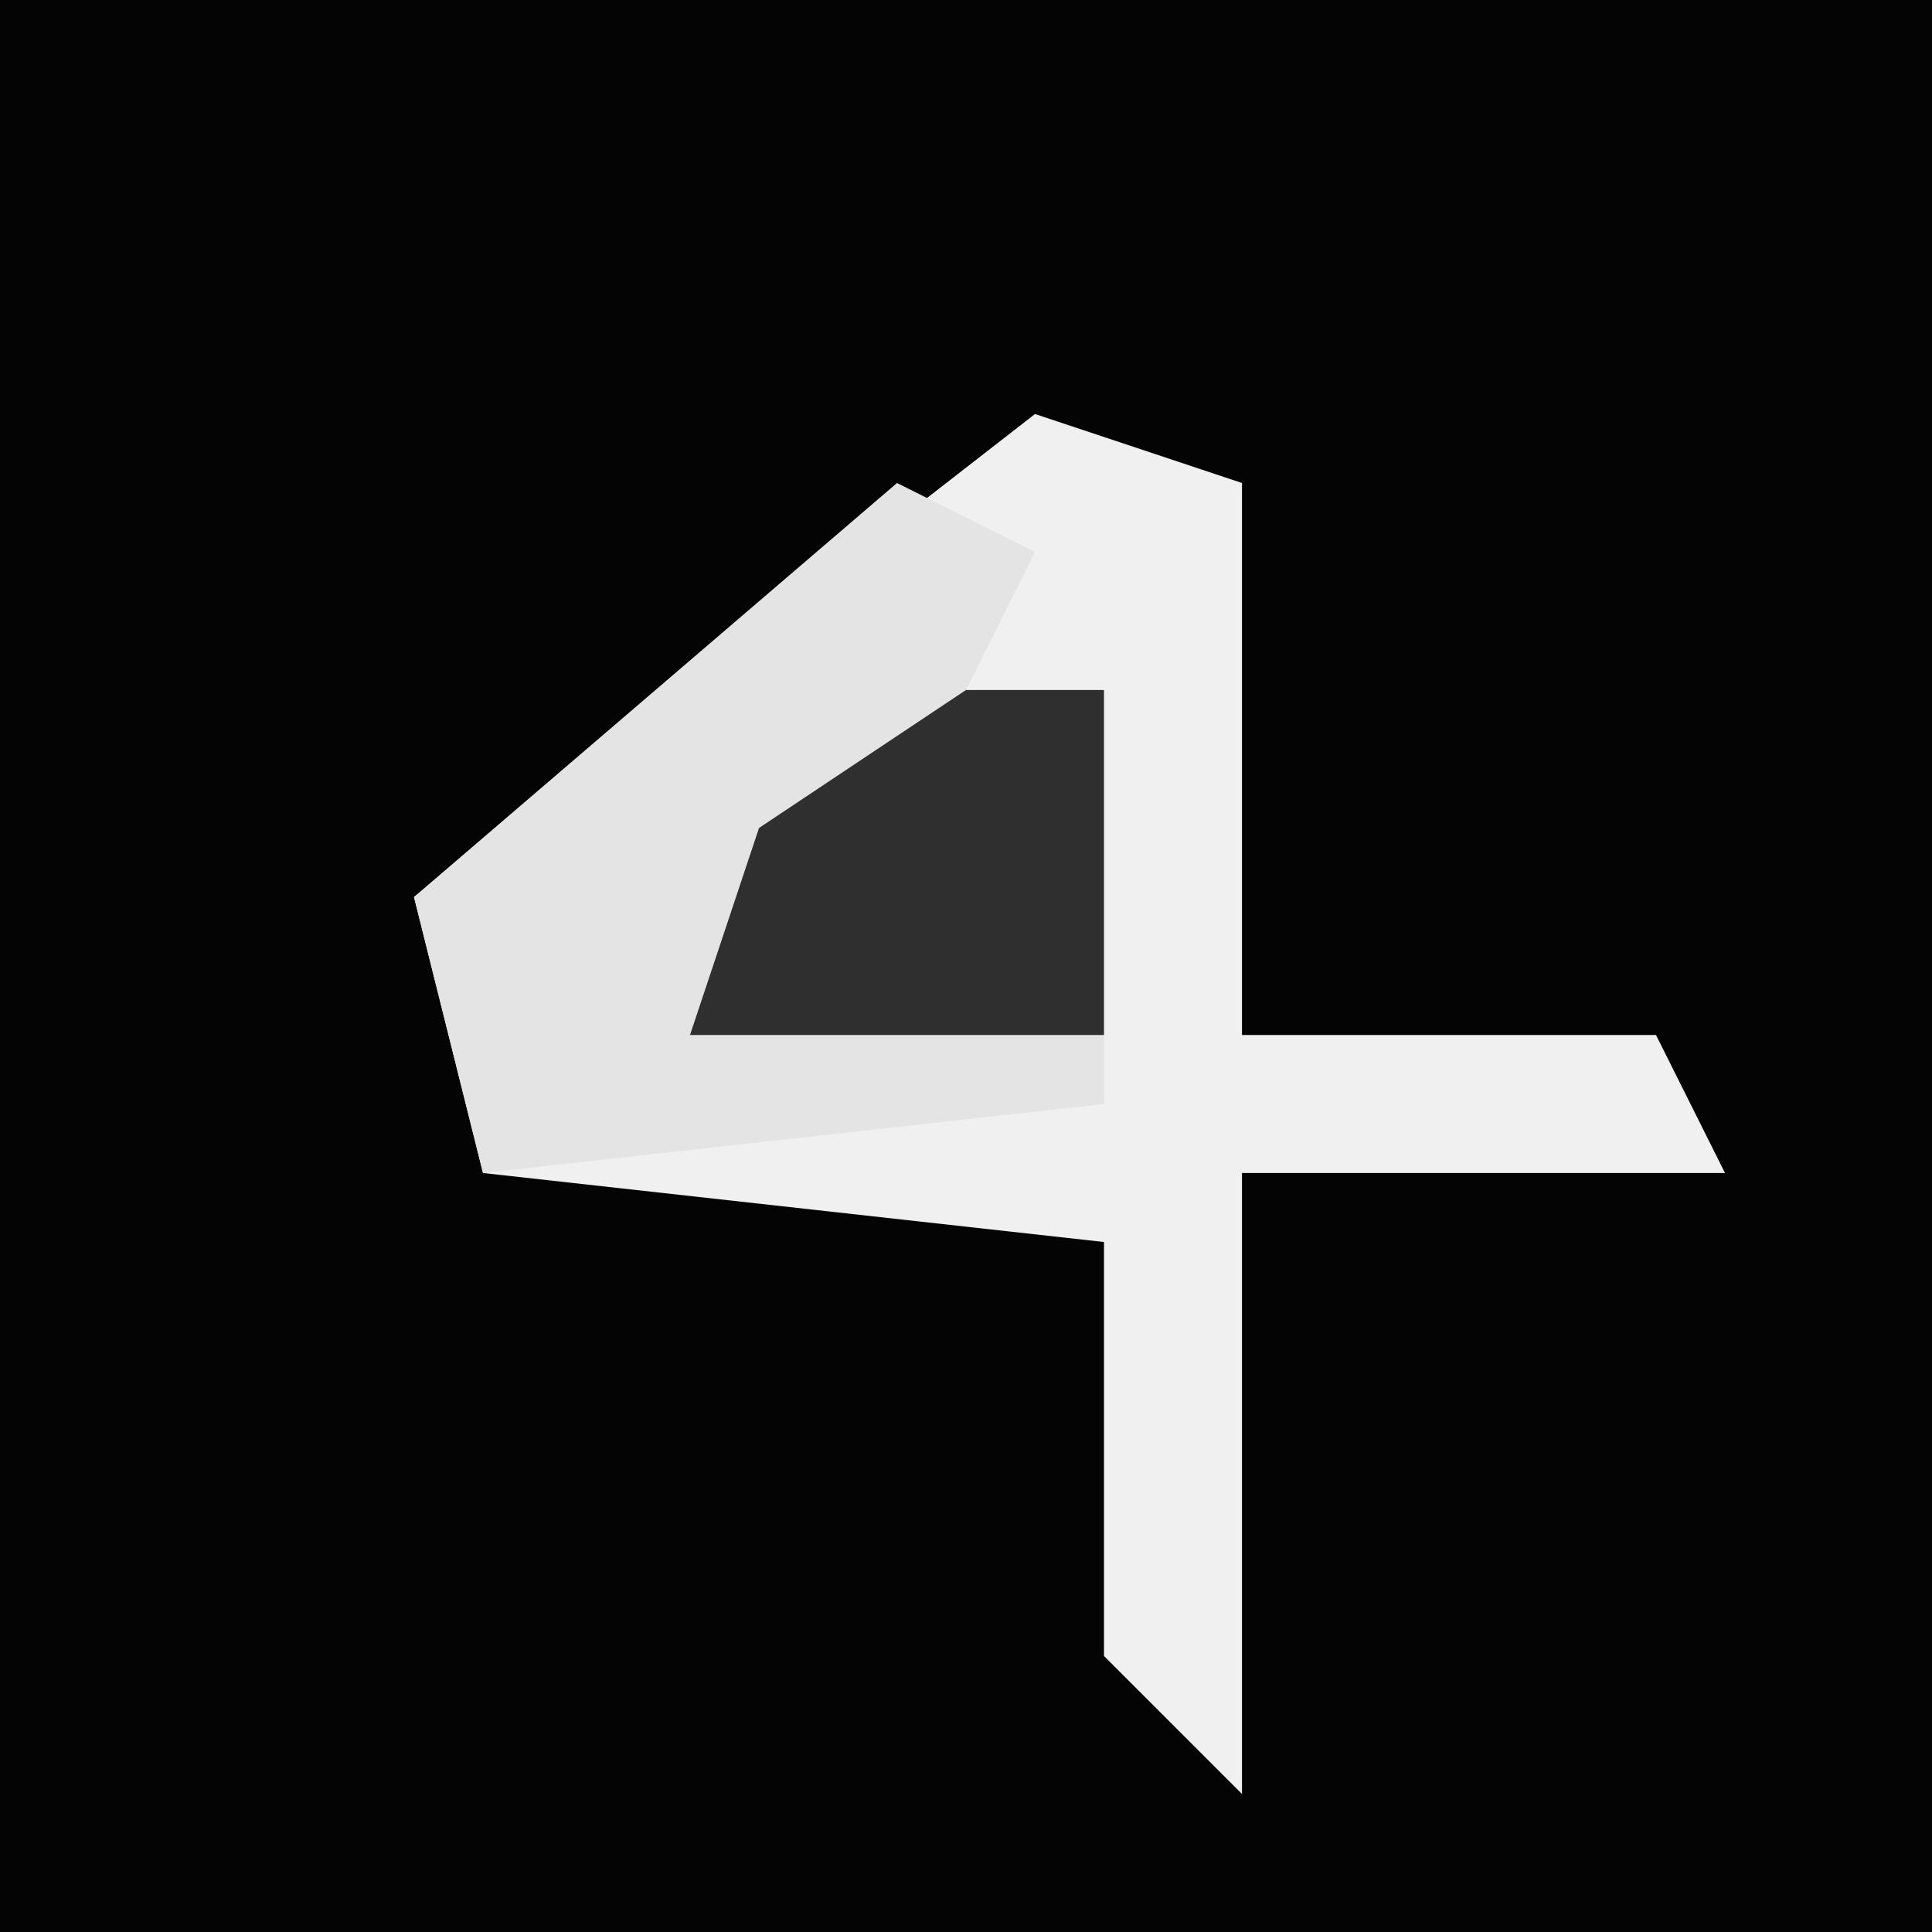 <?xml version="1.0" encoding="UTF-8"?>
<svg version="1.1" xmlns="http://www.w3.org/2000/svg" width="28" height="28">
<path d="M0,0 L28,0 L28,28 L0,28 Z " fill="#040404" transform="translate(0,0)"/>
<path d="M0,0 L3,1 L3,9 L9,9 L10,11 L3,11 L3,20 L1,18 L1,12 L-8,11 L-9,7 Z " fill="#F0F0F0" transform="translate(15,6)"/>
<path d="M0,0 L2,1 L1,3 L3,3 L3,9 L-6,10 L-7,6 Z " fill="#E4E4E4" transform="translate(13,7)"/>
<path d="M0,0 L2,0 L2,5 L-4,5 L-3,2 Z " fill="#2F2F2F" transform="translate(14,10)"/>
</svg>

